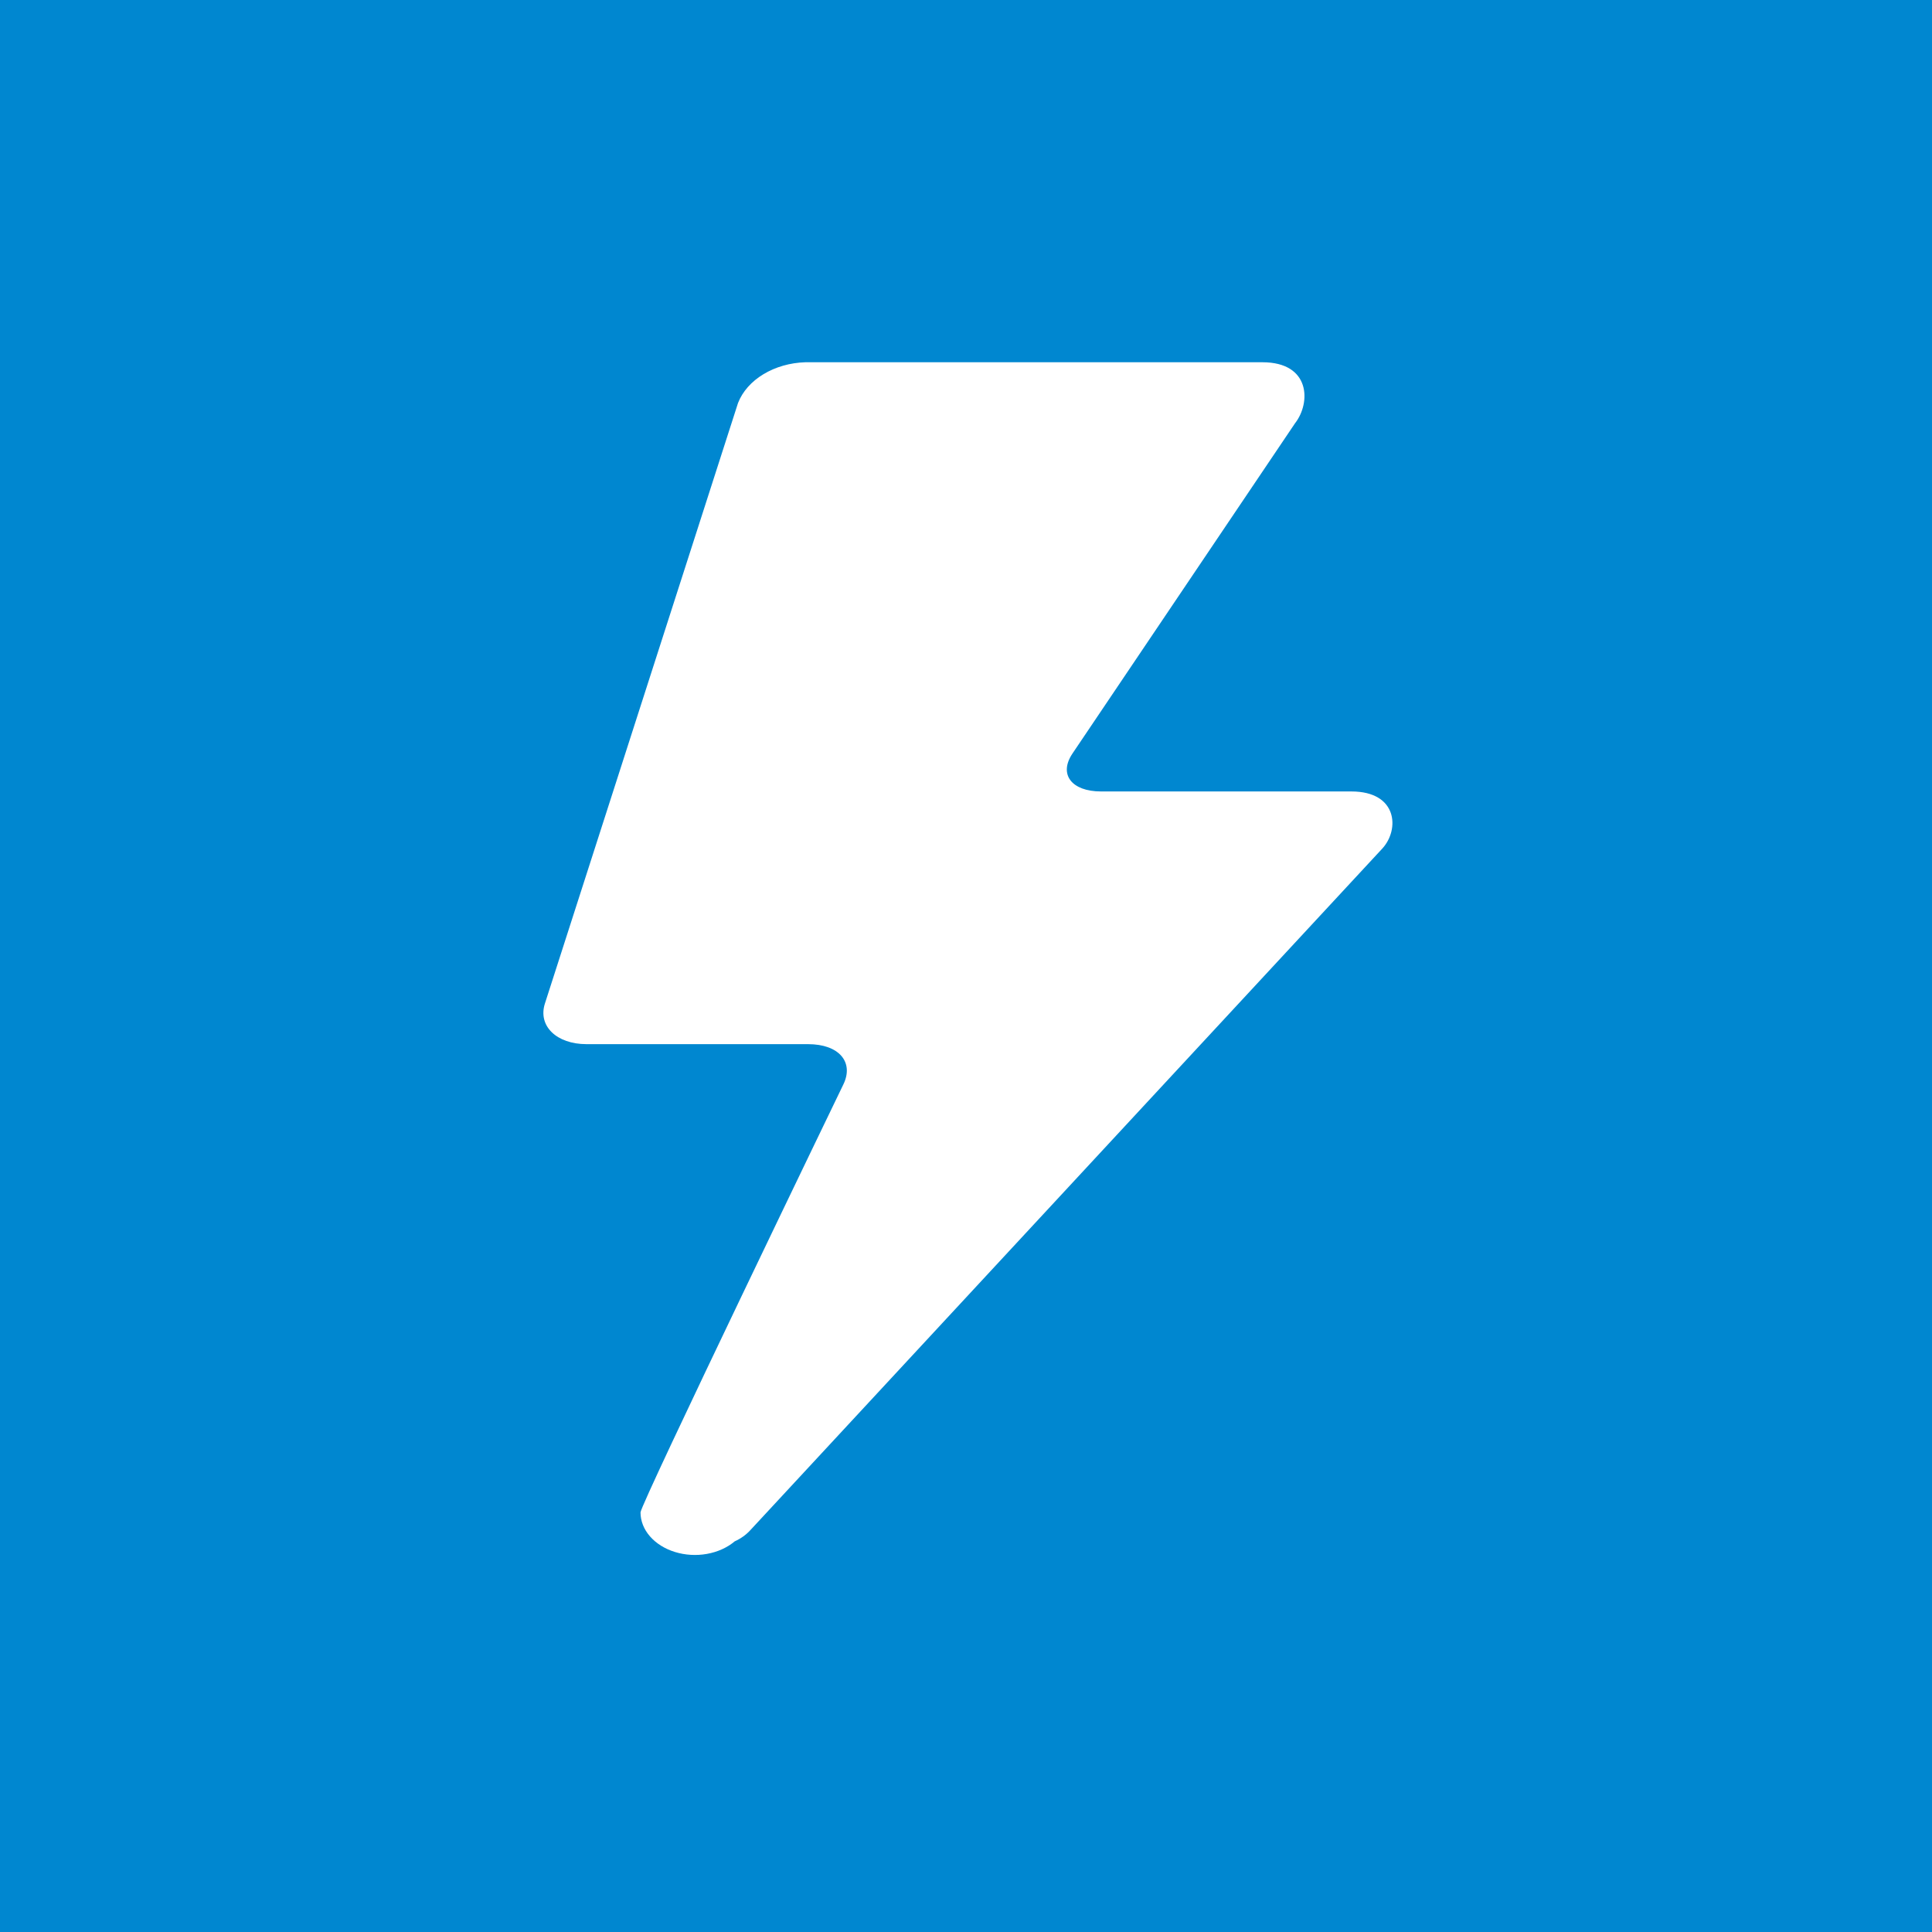 <svg width="64" height="64" viewBox="0 0 64 64" fill="none" xmlns="http://www.w3.org/2000/svg">
<rect x="0" y="0" width="64" height="64" fill="#333333" stroke="none"/>
<g clip-path="url(#clip0_618_5)">
<path d="M0 0H64V64H0V0Z" fill="#0087D0"/>
<path d="M24.86 50.684L45.793 28.107C46.37 27.477 46.298 26.218 44.767 26.218H36.473C35.501 26.218 35.058 25.654 35.53 24.957L42.9 14.021C43.43 13.344 43.415 12 41.819 12H26.676C26.173 12.016 25.688 12.155 25.29 12.396C24.891 12.637 24.597 12.969 24.449 13.347L18.051 33.243C17.814 33.982 18.43 34.589 19.431 34.589H26.769C27.792 34.589 28.293 35.182 27.94 35.918C27.94 35.918 21.218 49.829 21.218 50.1C21.218 50.383 21.327 50.66 21.531 50.894C21.735 51.128 22.024 51.309 22.36 51.412C22.697 51.516 23.066 51.538 23.418 51.475C23.771 51.412 24.091 51.267 24.337 51.06C24.544 50.966 24.722 50.837 24.86 50.684Z" fill="white"/>
</g>
<defs>
<clipPath id="clip0_618_5">
<rect width="64" height="64" fill="white"/>
</clipPath>
</defs>
</svg>
